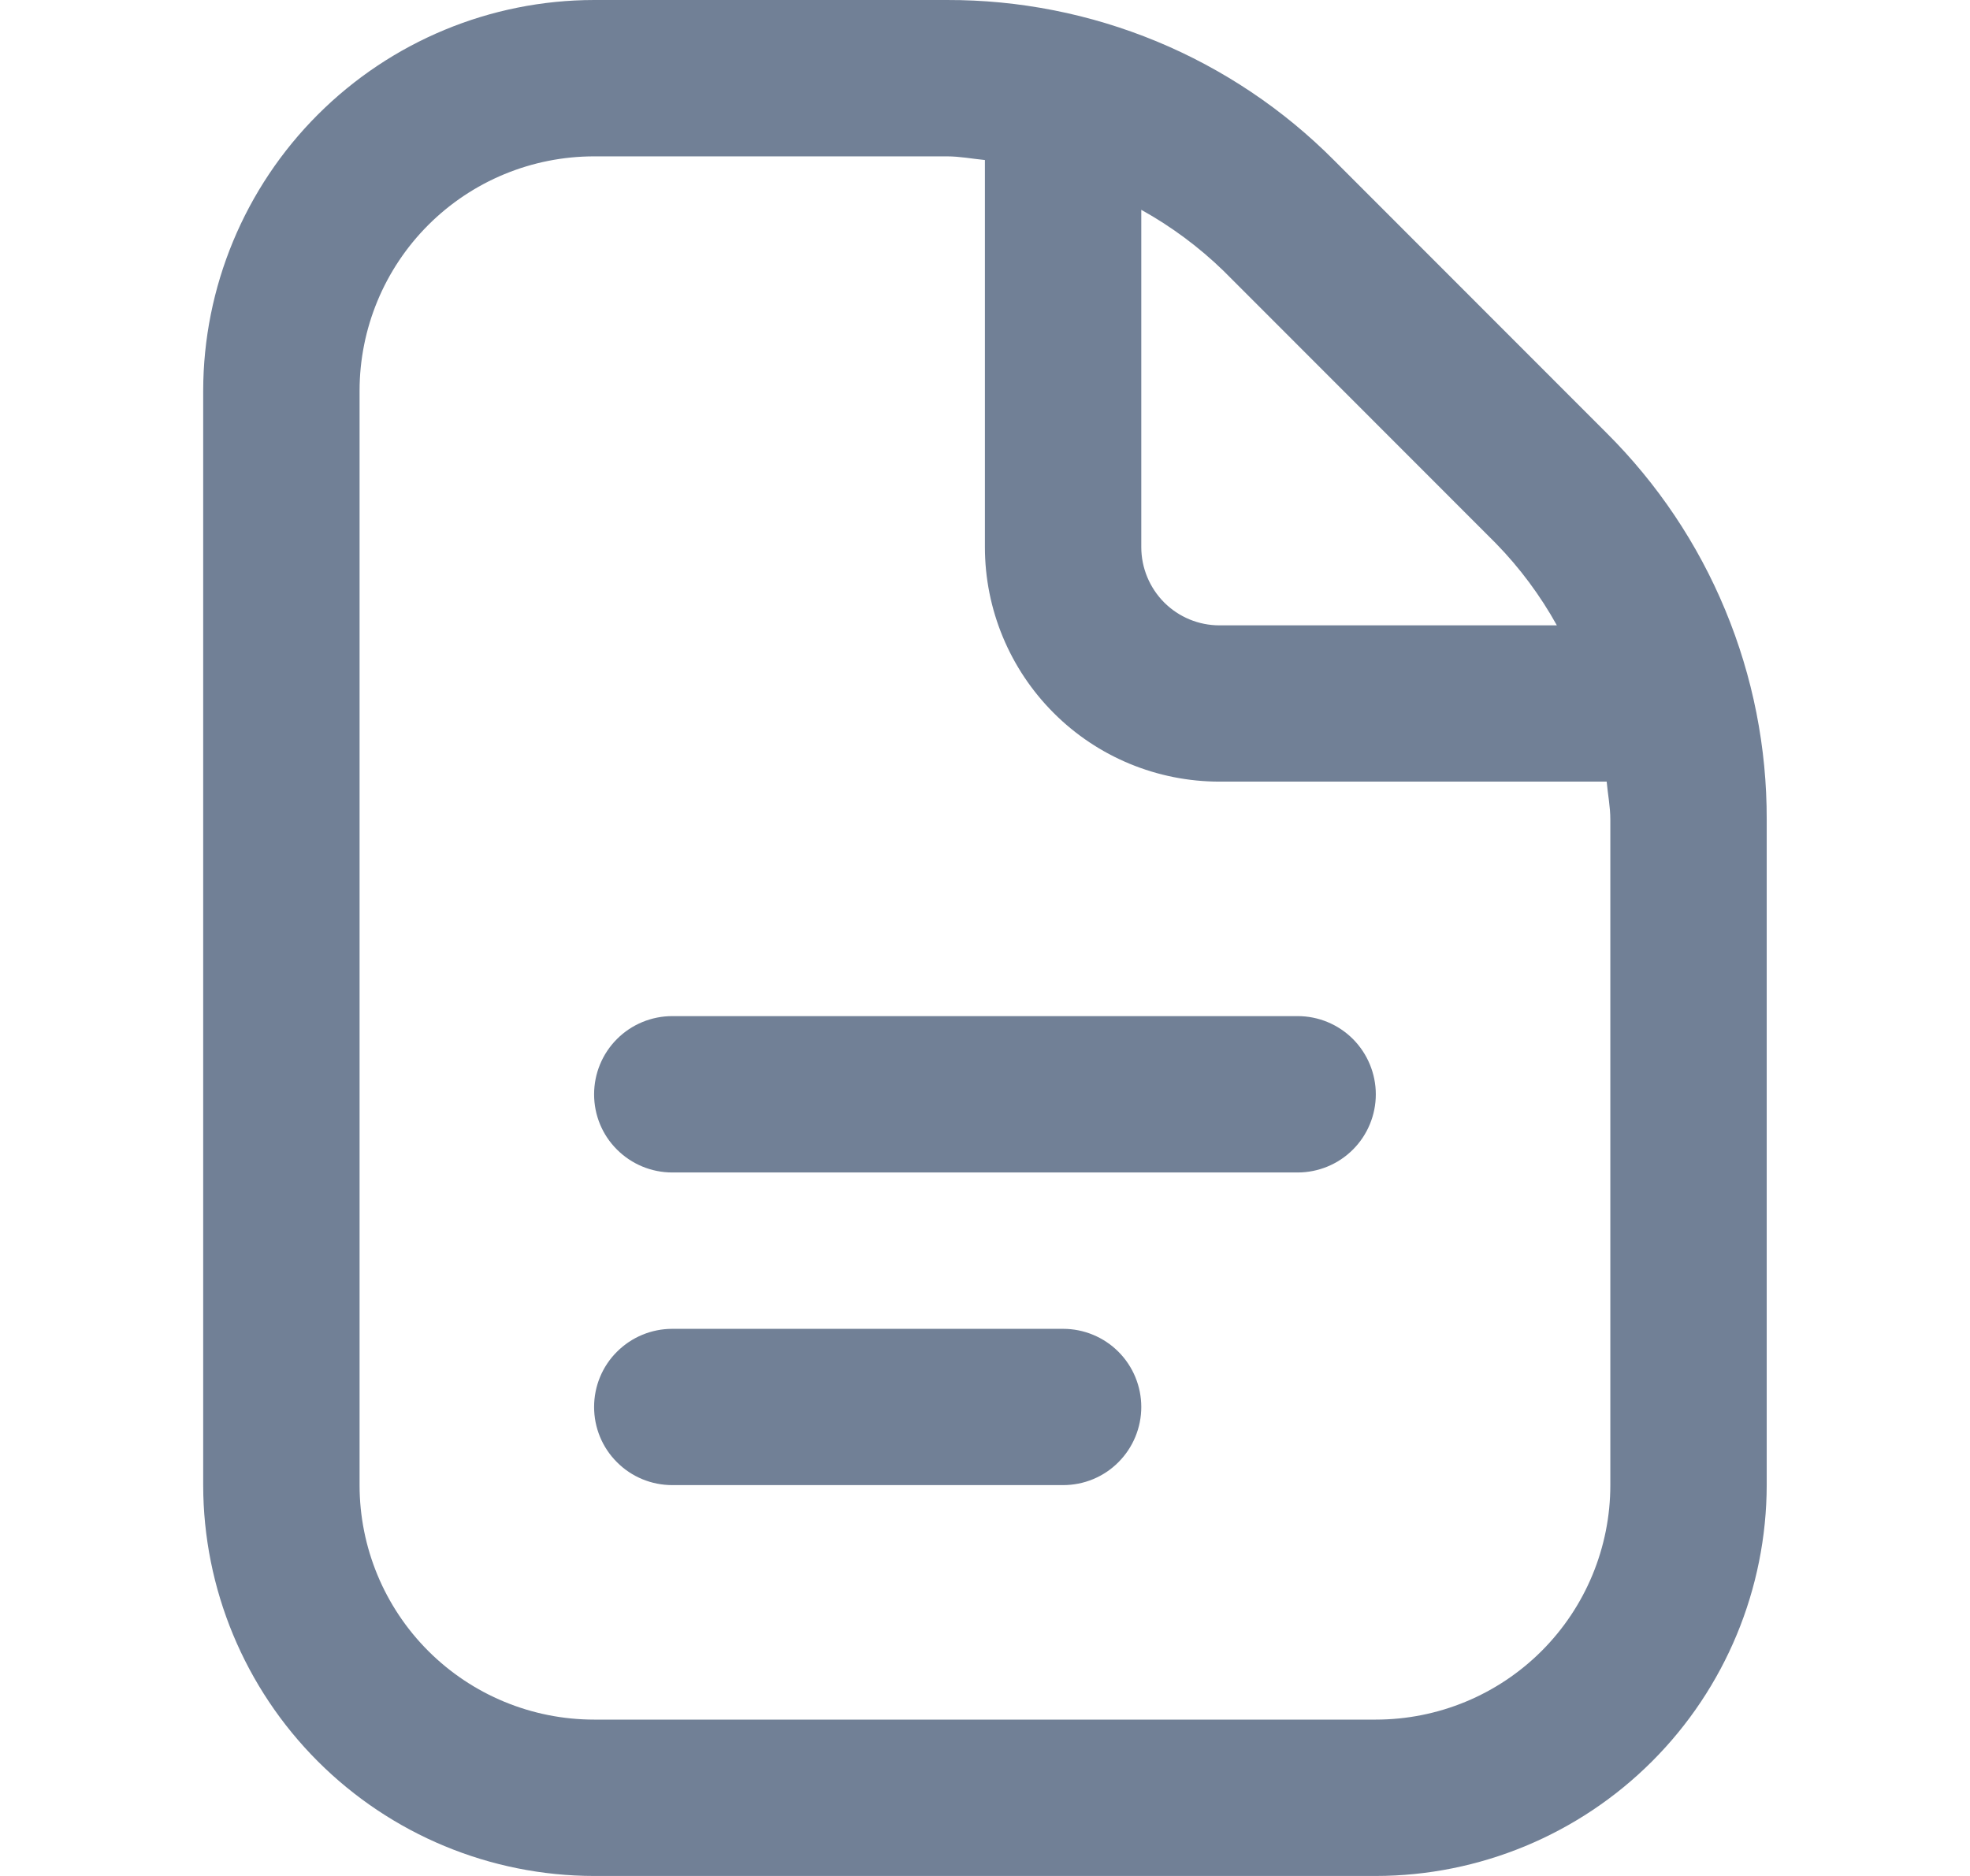 <svg width="21" height="20" viewBox="0 0 21 20" fill="none" xmlns="http://www.w3.org/2000/svg">
<g clip-path="url(#clip0_238_2038)">
<path d="M14.666 11.667C14.666 11.888 14.578 12.1 14.422 12.256C14.266 12.412 14.054 12.5 13.833 12.5H7.166C6.945 12.5 6.733 12.412 6.577 12.256C6.42 12.1 6.333 11.888 6.333 11.667C6.333 11.446 6.42 11.234 6.577 11.077C6.733 10.921 6.945 10.833 7.166 10.833H13.833C14.054 10.833 14.266 10.921 14.422 11.077C14.578 11.234 14.666 11.446 14.666 11.667ZM11.333 14.167H7.166C6.945 14.167 6.733 14.255 6.577 14.411C6.42 14.567 6.333 14.779 6.333 15C6.333 15.221 6.42 15.433 6.577 15.589C6.733 15.746 6.945 15.833 7.166 15.833H11.333C11.554 15.833 11.766 15.746 11.922 15.589C12.078 15.433 12.166 15.221 12.166 15C12.166 14.779 12.078 14.567 11.922 14.411C11.766 14.255 11.554 14.167 11.333 14.167ZM18.833 8.738V15.833C18.831 16.938 18.392 17.997 17.611 18.778C16.83 19.559 15.771 19.999 14.666 20H6.333C5.228 19.999 4.169 19.559 3.388 18.778C2.607 17.997 2.167 16.938 2.166 15.833V4.167C2.167 3.062 2.607 2.003 3.388 1.222C4.169 0.441 5.228 0.001 6.333 1.92072e-05H10.095C10.861 -0.002 11.621 0.148 12.329 0.441C13.037 0.734 13.68 1.165 14.22 1.708L17.123 4.613C17.667 5.154 18.098 5.796 18.391 6.504C18.685 7.212 18.835 7.971 18.833 8.738ZM13.042 2.887C12.78 2.633 12.485 2.414 12.166 2.237V5.833C12.166 6.054 12.254 6.266 12.41 6.423C12.566 6.579 12.778 6.667 12.999 6.667H16.596C16.419 6.348 16.2 6.053 15.945 5.792L13.042 2.887ZM17.166 8.738C17.166 8.6 17.139 8.468 17.127 8.333H12.999C12.336 8.333 11.7 8.07 11.232 7.601C10.763 7.132 10.499 6.496 10.499 5.833V1.706C10.364 1.693 10.232 1.667 10.095 1.667H6.333C5.67 1.667 5.034 1.93 4.565 2.399C4.096 2.868 3.833 3.504 3.833 4.167V15.833C3.833 16.496 4.096 17.132 4.565 17.601C5.034 18.07 5.67 18.333 6.333 18.333H14.666C15.329 18.333 15.965 18.07 16.434 17.601C16.903 17.132 17.166 16.496 17.166 15.833V8.738Z" fill="#718096"/>
</g>
<defs>
<clipPath id="clip0_238_2038">
<rect width="20" height="20" fill="white" transform="translate(0.5)"/>
</clipPath>
</defs>
</svg>
